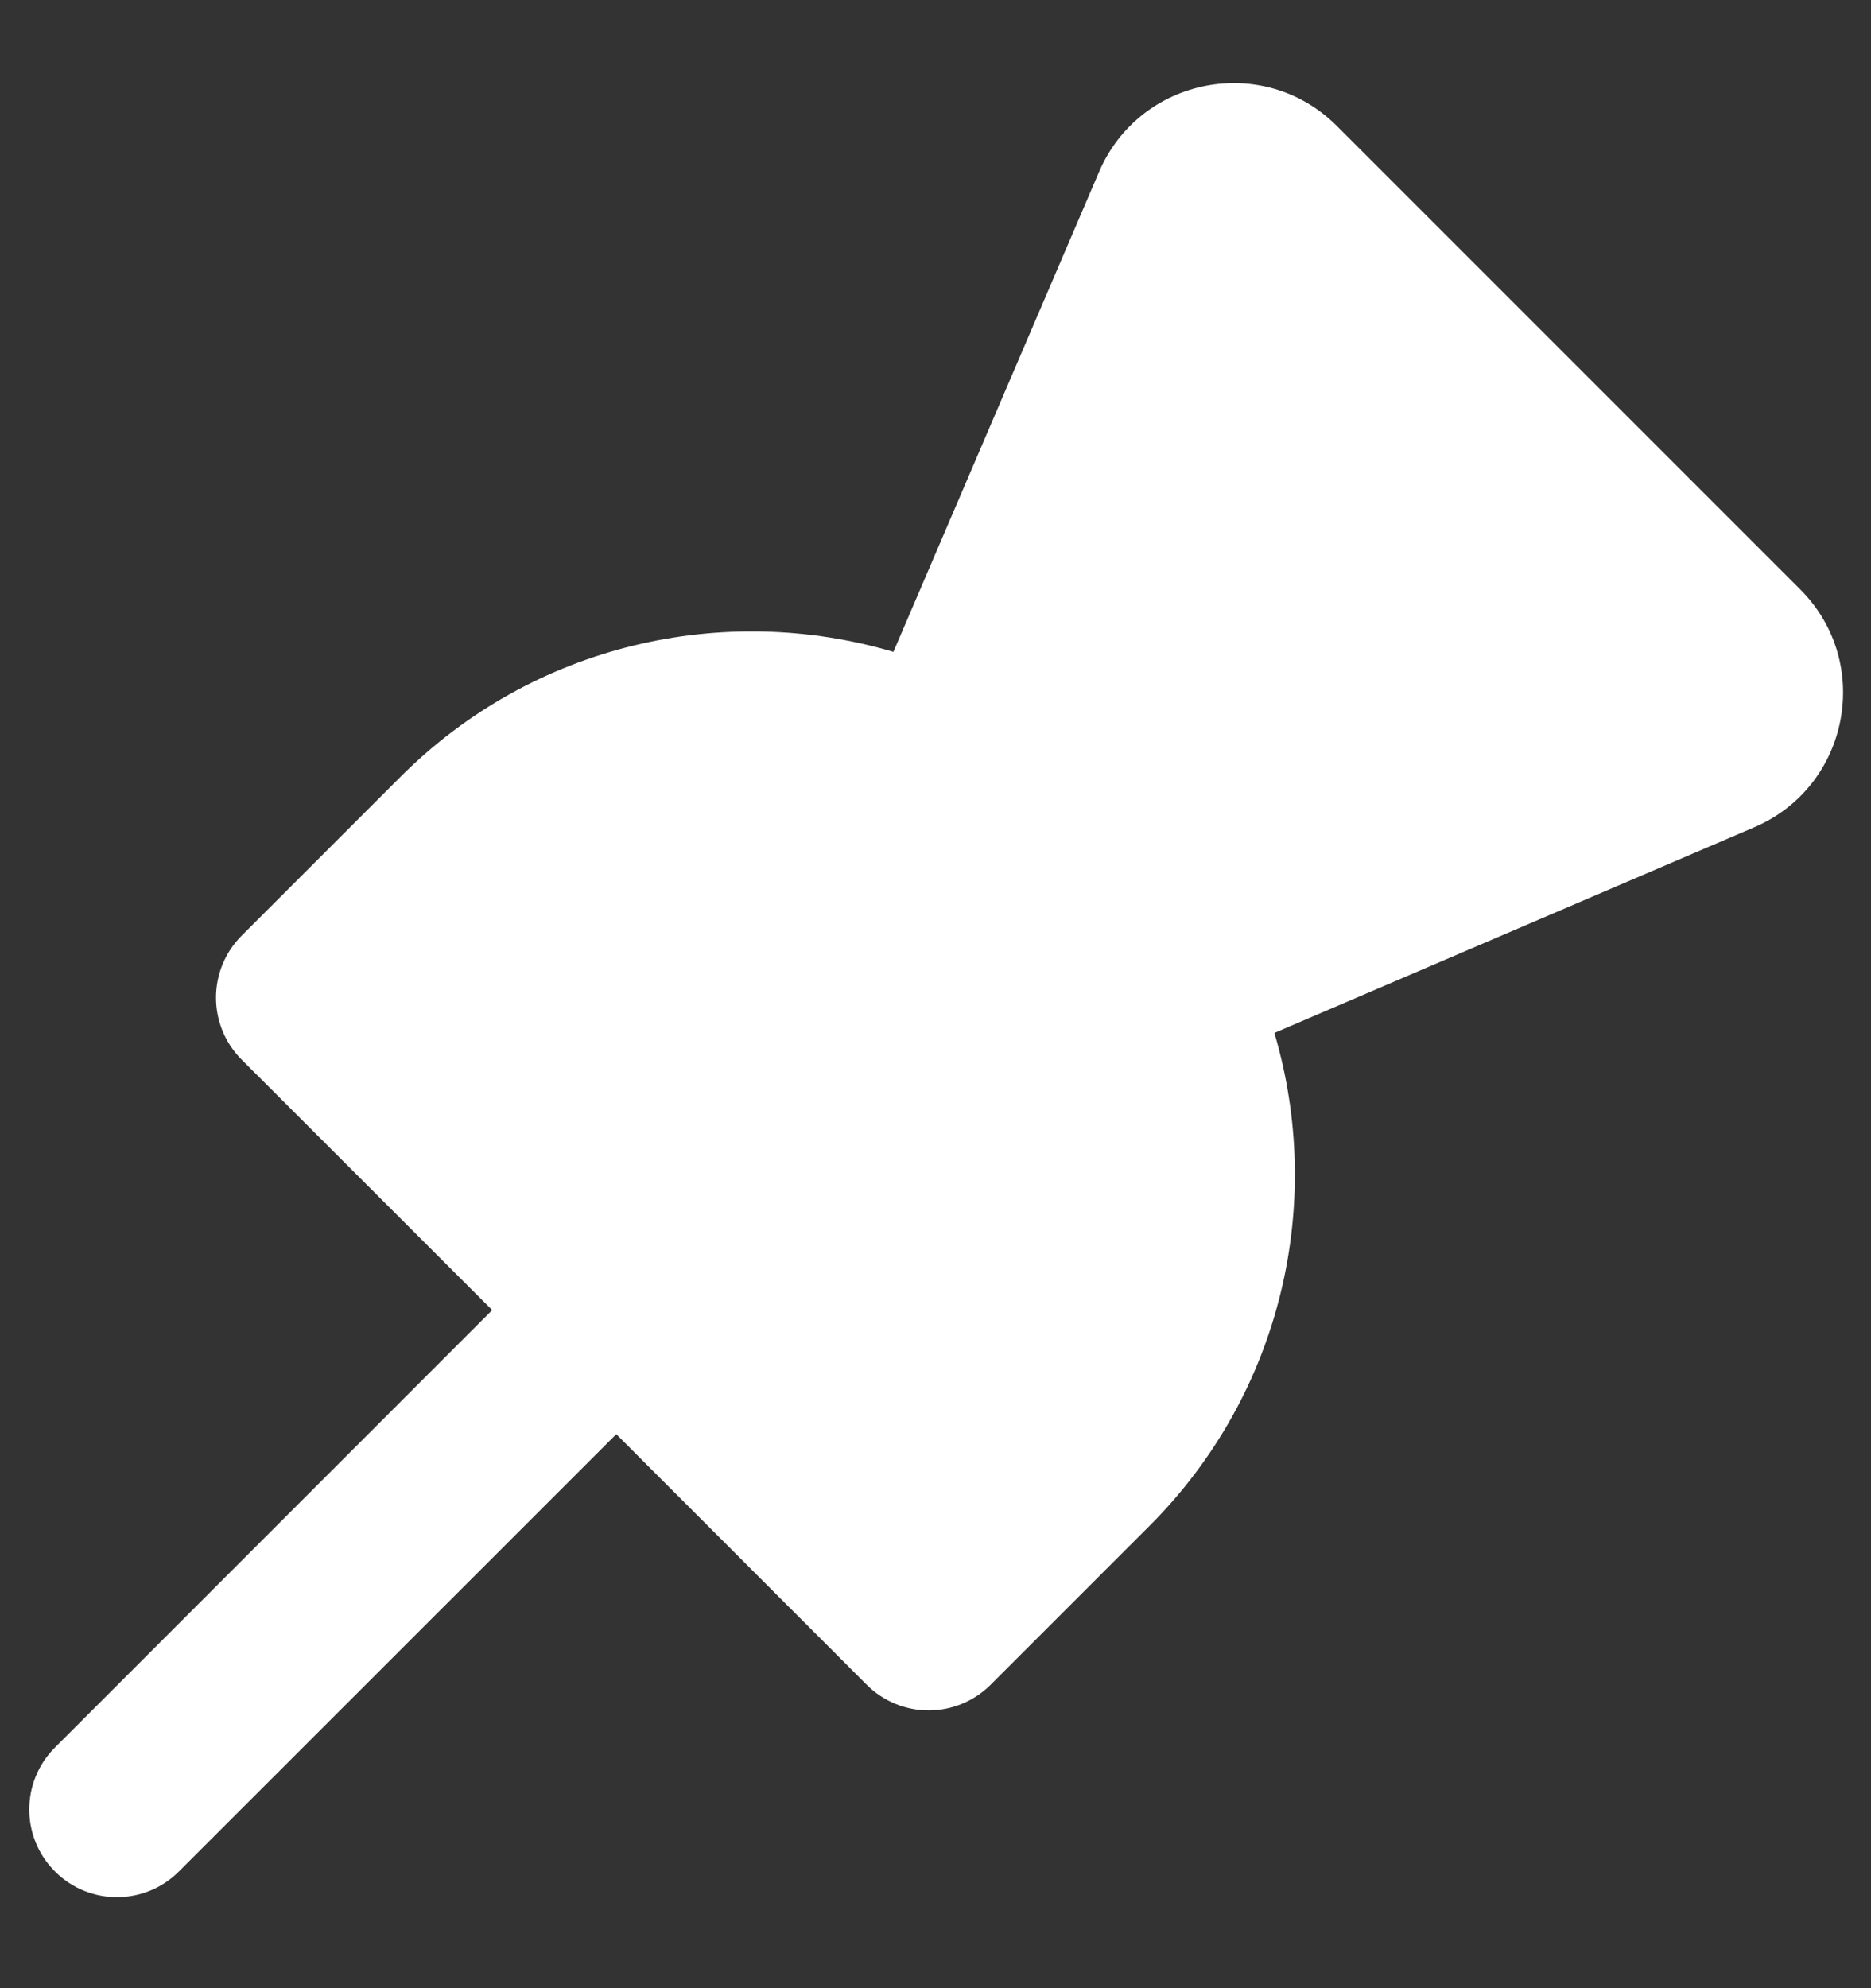 <svg width="16" height="17" viewBox="0 0 16 17" fill="none" xmlns="http://www.w3.org/2000/svg">
<rect x="0" y="0" width="16" height="17" fill="#333333" stroke="none"/>
<path d="M11.432 1.077C10.807 0.452 9.748 0.656 9.399 1.469L7.64 5.574C6.194 5.146 4.565 5.502 3.424 6.643L2.067 8C1.774 8.293 1.774 8.768 2.067 9.061L4.209 11.202L0.47 14.942C0.177 15.235 0.177 15.709 0.47 16.002C0.763 16.295 1.237 16.295 1.53 16.002L5.27 12.263L7.411 14.405C7.704 14.698 8.179 14.698 8.472 14.405L9.829 13.048C10.97 11.907 11.326 10.278 10.898 8.832L15.003 7.073C15.816 6.724 16.02 5.665 15.395 5.04L11.432 1.077Z" fill="white"/>
</svg>
